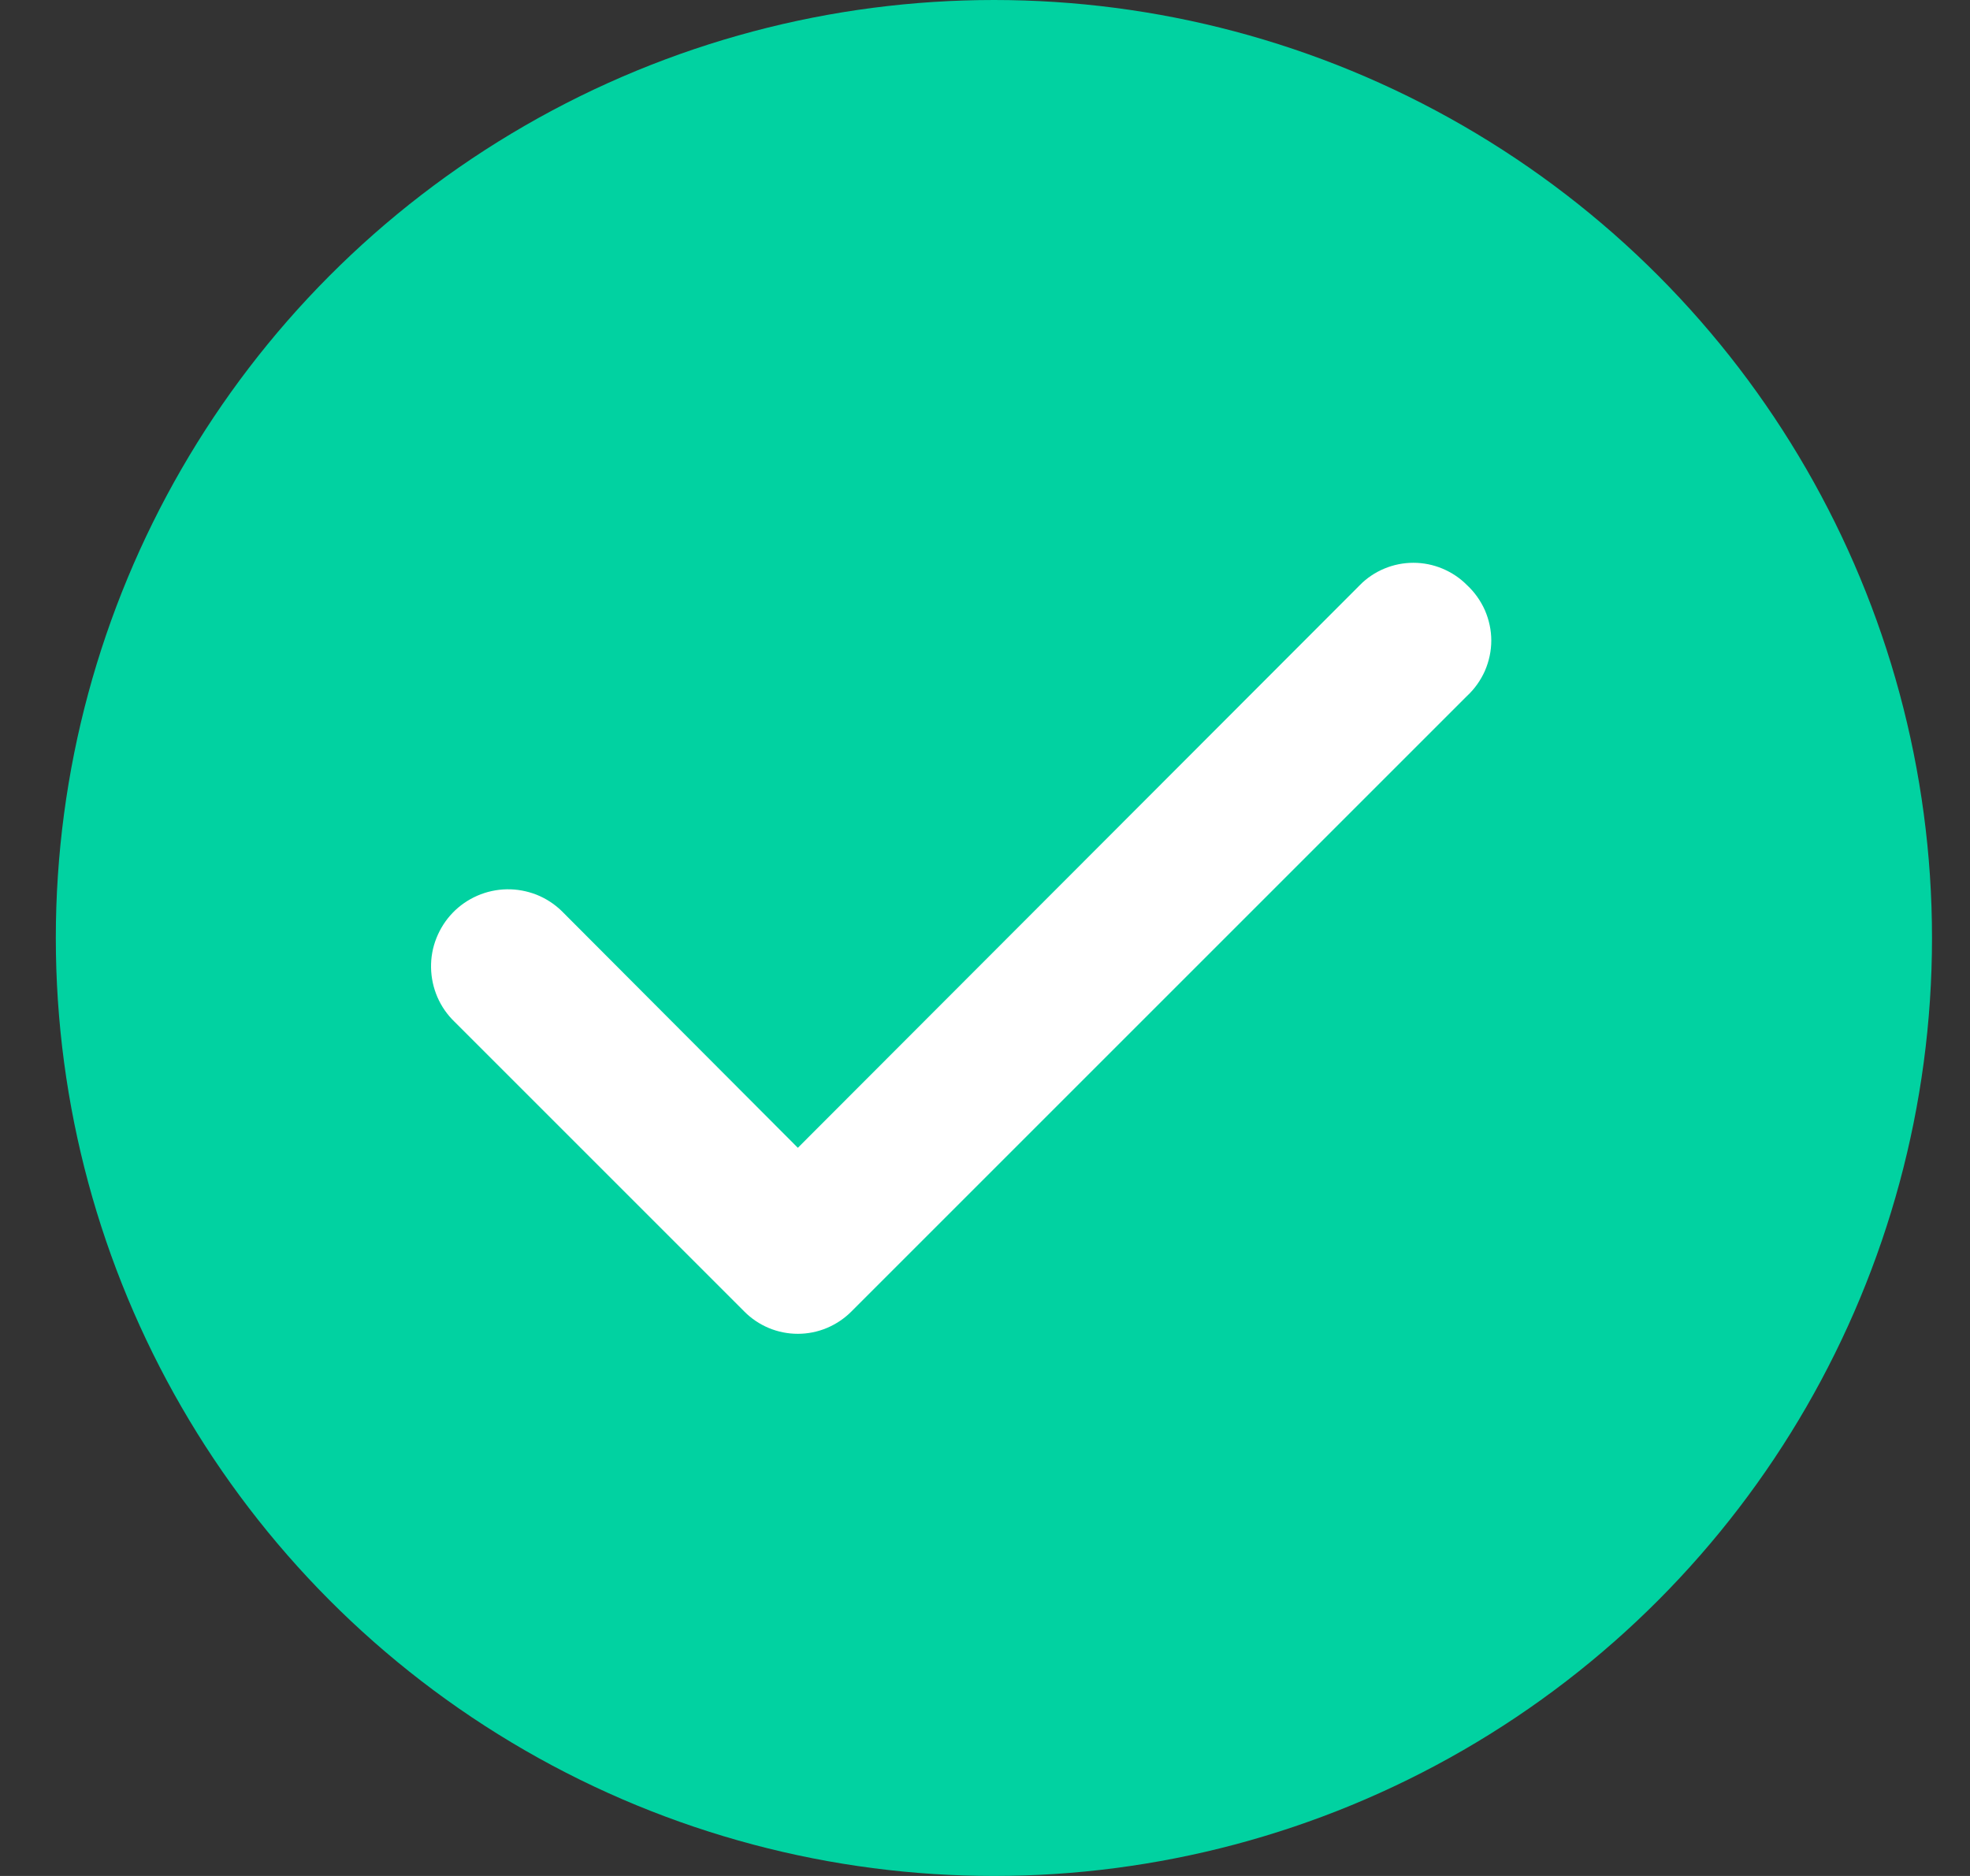 <svg width="21" height="20" viewBox="0 0 21 20" fill="none" xmlns="http://www.w3.org/2000/svg">
<rect x="0" y="0" width="21" height="20" fill="#333333" stroke="none"/>
<circle cx="10.595" cy="10" r="10" fill="#01D2A1"/>
<path d="M15.638 6.238C15.563 6.162 15.474 6.103 15.376 6.062C15.278 6.021 15.173 6 15.067 6C14.96 6 14.855 6.021 14.757 6.062C14.659 6.103 14.57 6.162 14.496 6.238L8.505 12.237L5.987 9.712C5.91 9.637 5.818 9.578 5.718 9.538C5.617 9.499 5.51 9.479 5.402 9.481C5.294 9.483 5.188 9.506 5.089 9.549C4.99 9.592 4.9 9.654 4.825 9.732C4.75 9.81 4.692 9.901 4.652 10.002C4.612 10.102 4.593 10.209 4.595 10.317C4.597 10.425 4.62 10.532 4.663 10.631C4.706 10.73 4.768 10.819 4.846 10.894L7.934 13.982C8.008 14.057 8.097 14.117 8.195 14.158C8.293 14.199 8.398 14.22 8.505 14.22C8.611 14.22 8.716 14.199 8.814 14.158C8.912 14.117 9.001 14.057 9.076 13.982L15.638 7.42C15.719 7.345 15.784 7.253 15.829 7.152C15.873 7.05 15.897 6.94 15.897 6.829C15.897 6.718 15.873 6.608 15.829 6.506C15.784 6.405 15.719 6.313 15.638 6.238Z" fill="white"/>
</svg>
